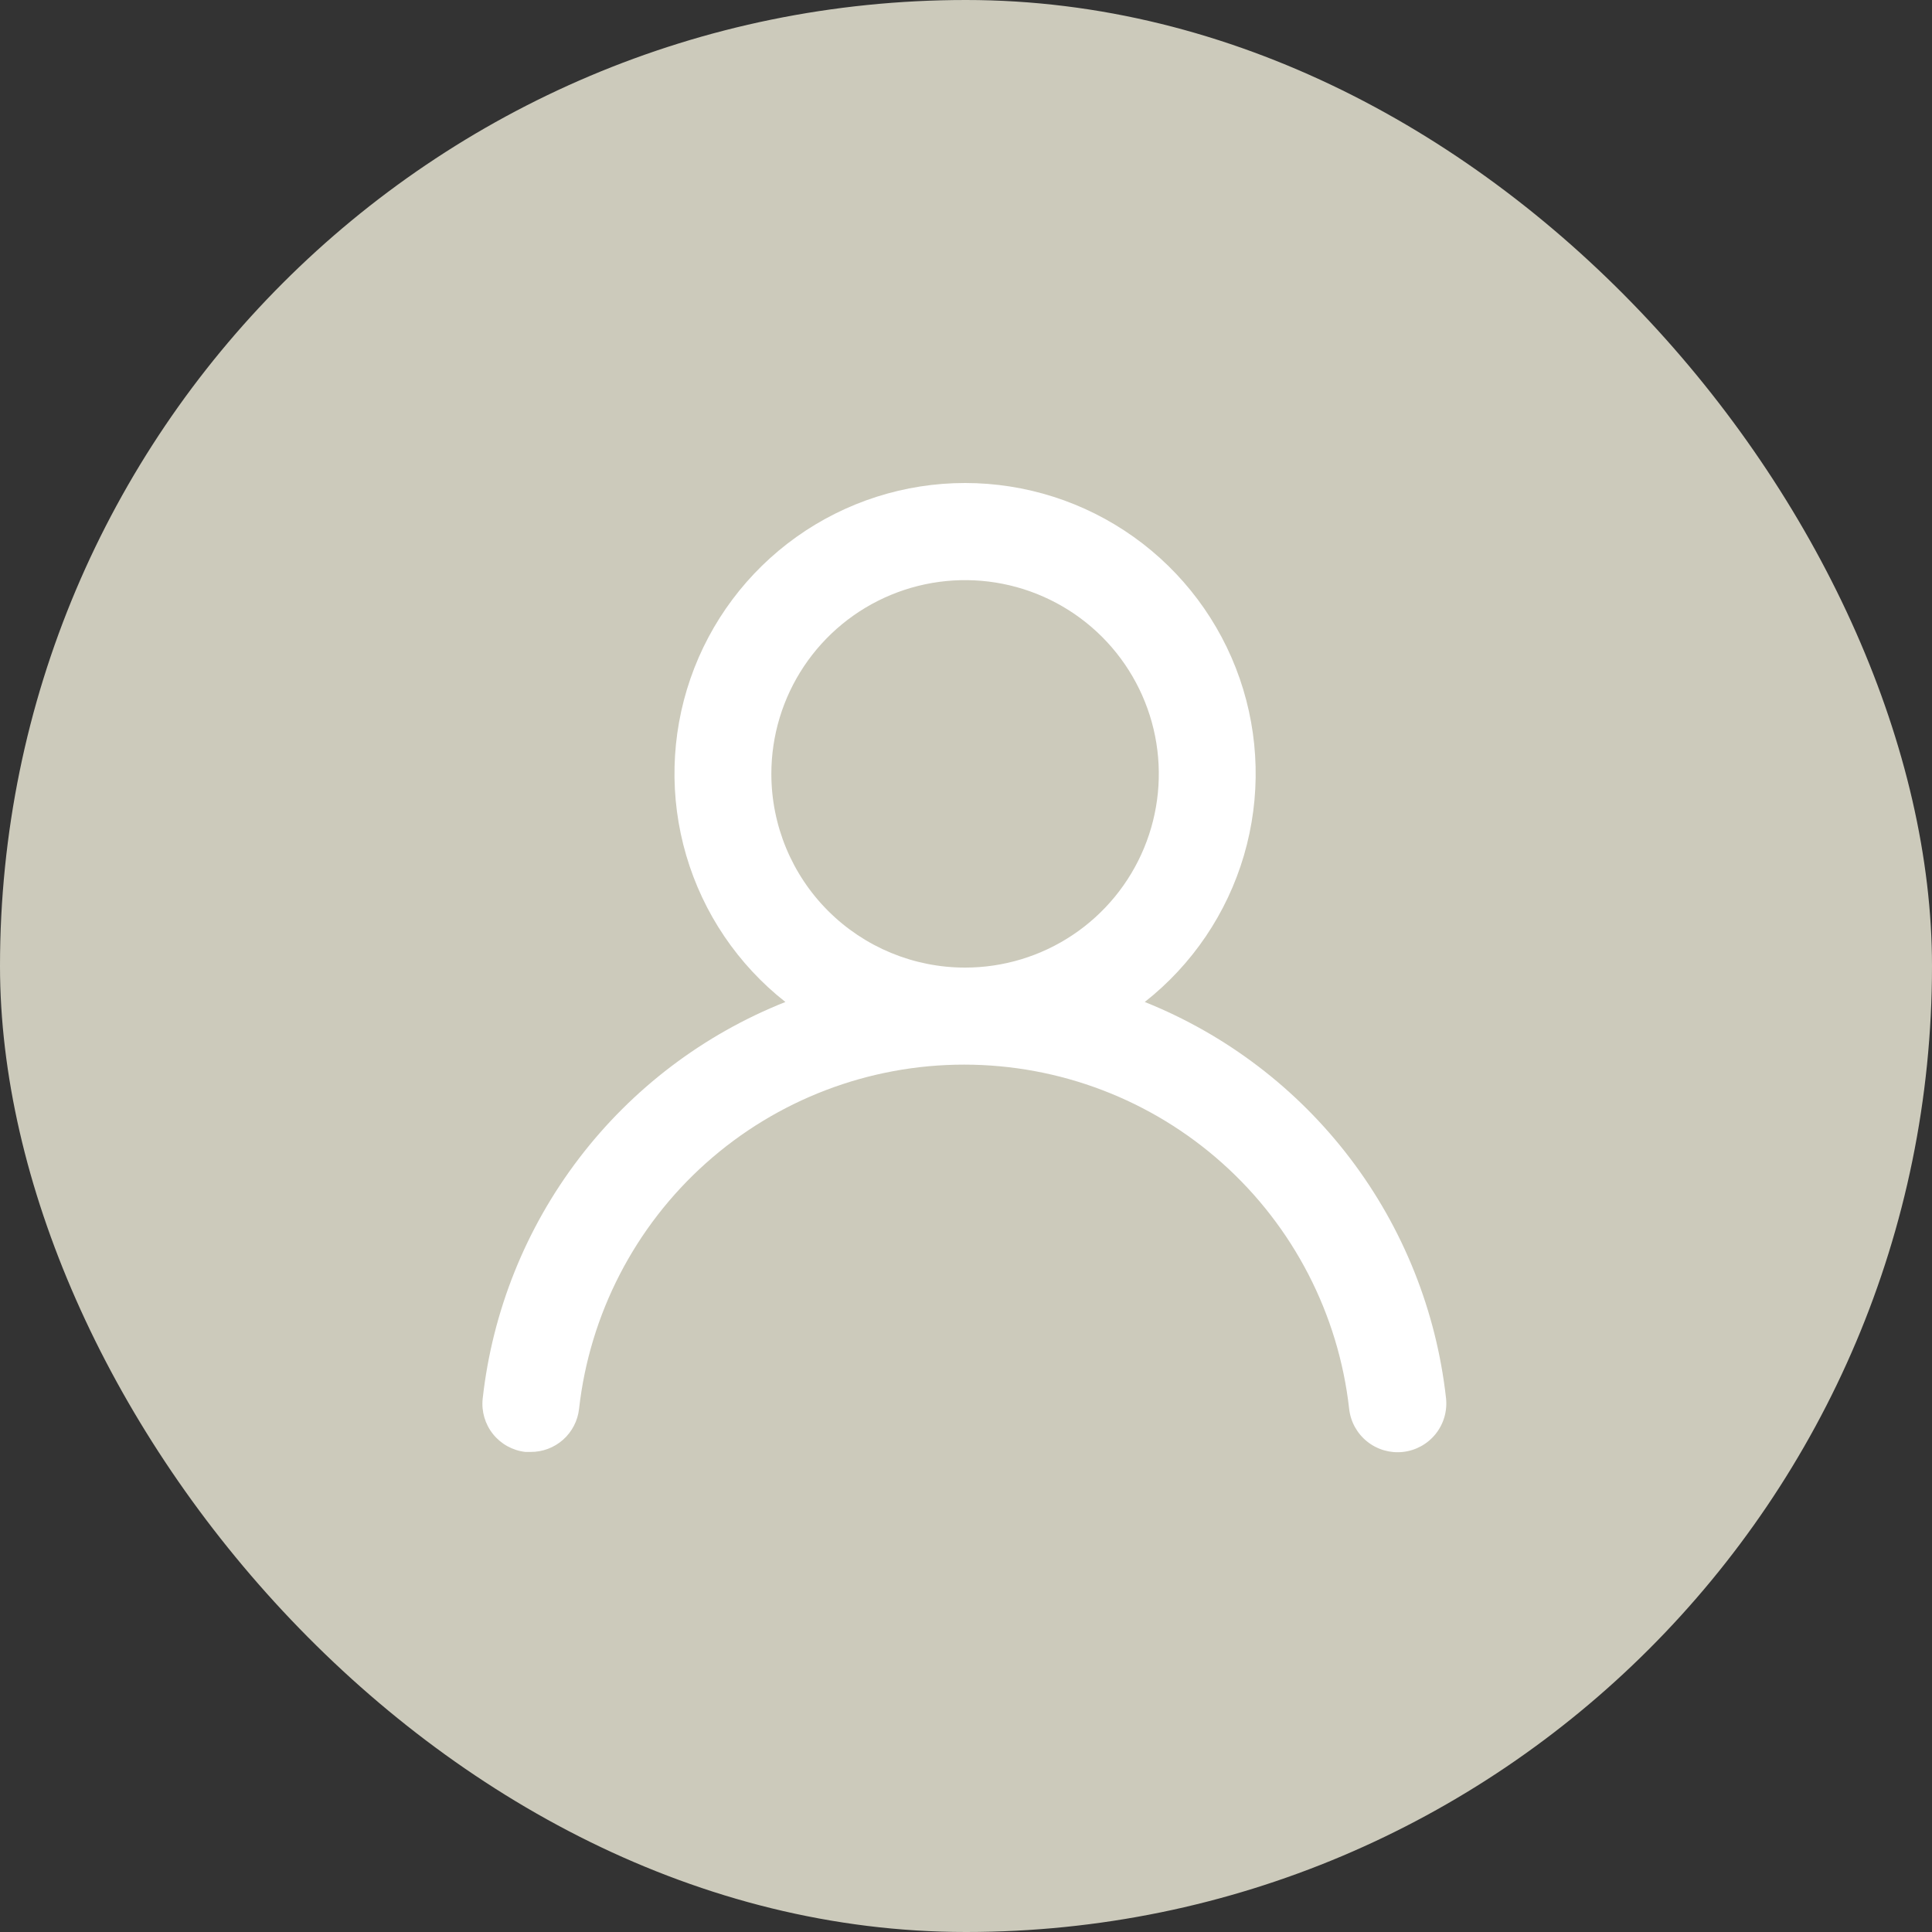 <svg width="104" height="104" viewBox="0 0 104 104" fill="none" xmlns="http://www.w3.org/2000/svg">
<rect x="0" y="0" width="104" height="104" fill="#333333" stroke="none"/>
<rect width="104" height="104" rx="52" fill="#CCCABB"/>
<g clip-path="url(#clip0_1174_1077)">
<path d="M42.278 53.937C39.722 51.926 37.856 49.169 36.94 46.048C36.024 42.927 36.104 39.599 37.168 36.525C38.232 33.452 40.228 30.787 42.877 28.9C45.526 27.014 48.698 26 51.95 26C55.203 26 58.374 27.014 61.023 28.9C63.673 30.787 65.668 33.452 66.733 36.525C67.797 39.599 67.876 42.927 66.961 46.048C66.045 49.169 64.179 51.926 61.623 53.937C66.003 55.692 69.825 58.602 72.68 62.358C75.536 66.114 77.319 70.575 77.84 75.264C77.877 75.607 77.847 75.953 77.751 76.284C77.655 76.615 77.494 76.923 77.279 77.192C76.844 77.734 76.211 78.082 75.519 78.158C74.828 78.234 74.135 78.032 73.592 77.597C73.049 77.162 72.701 76.529 72.625 75.838C72.053 70.741 69.623 66.034 65.799 62.616C61.976 59.198 57.027 57.309 51.898 57.309C46.77 57.309 41.821 59.198 37.997 62.616C34.174 66.034 31.744 70.741 31.171 75.838C31.1 76.478 30.794 77.07 30.313 77.499C29.831 77.927 29.208 78.162 28.564 78.158H28.277C27.594 78.079 26.969 77.734 26.539 77.197C26.109 76.66 25.909 75.974 25.983 75.29C26.505 70.587 28.298 66.115 31.169 62.354C34.039 58.592 37.88 55.683 42.278 53.937ZM51.95 52.086C54.013 52.086 56.029 51.475 57.744 50.329C59.459 49.183 60.796 47.554 61.585 45.648C62.375 43.743 62.581 41.646 62.179 39.623C61.776 37.6 60.783 35.742 59.325 34.283C57.866 32.825 56.008 31.831 53.985 31.429C51.962 31.027 49.865 31.233 47.959 32.023C46.054 32.812 44.425 34.149 43.279 35.864C42.133 37.579 41.522 39.595 41.522 41.657C41.522 44.423 42.62 47.076 44.576 49.032C46.532 50.987 49.184 52.086 51.95 52.086Z" fill="white"/>
</g>
<defs>
<clipPath id="clip0_1174_1077">
<rect width="52.174" height="52.174" fill="white" transform="matrix(-1 0 0 1 78 26)"/>
</clipPath>
</defs>
</svg>
